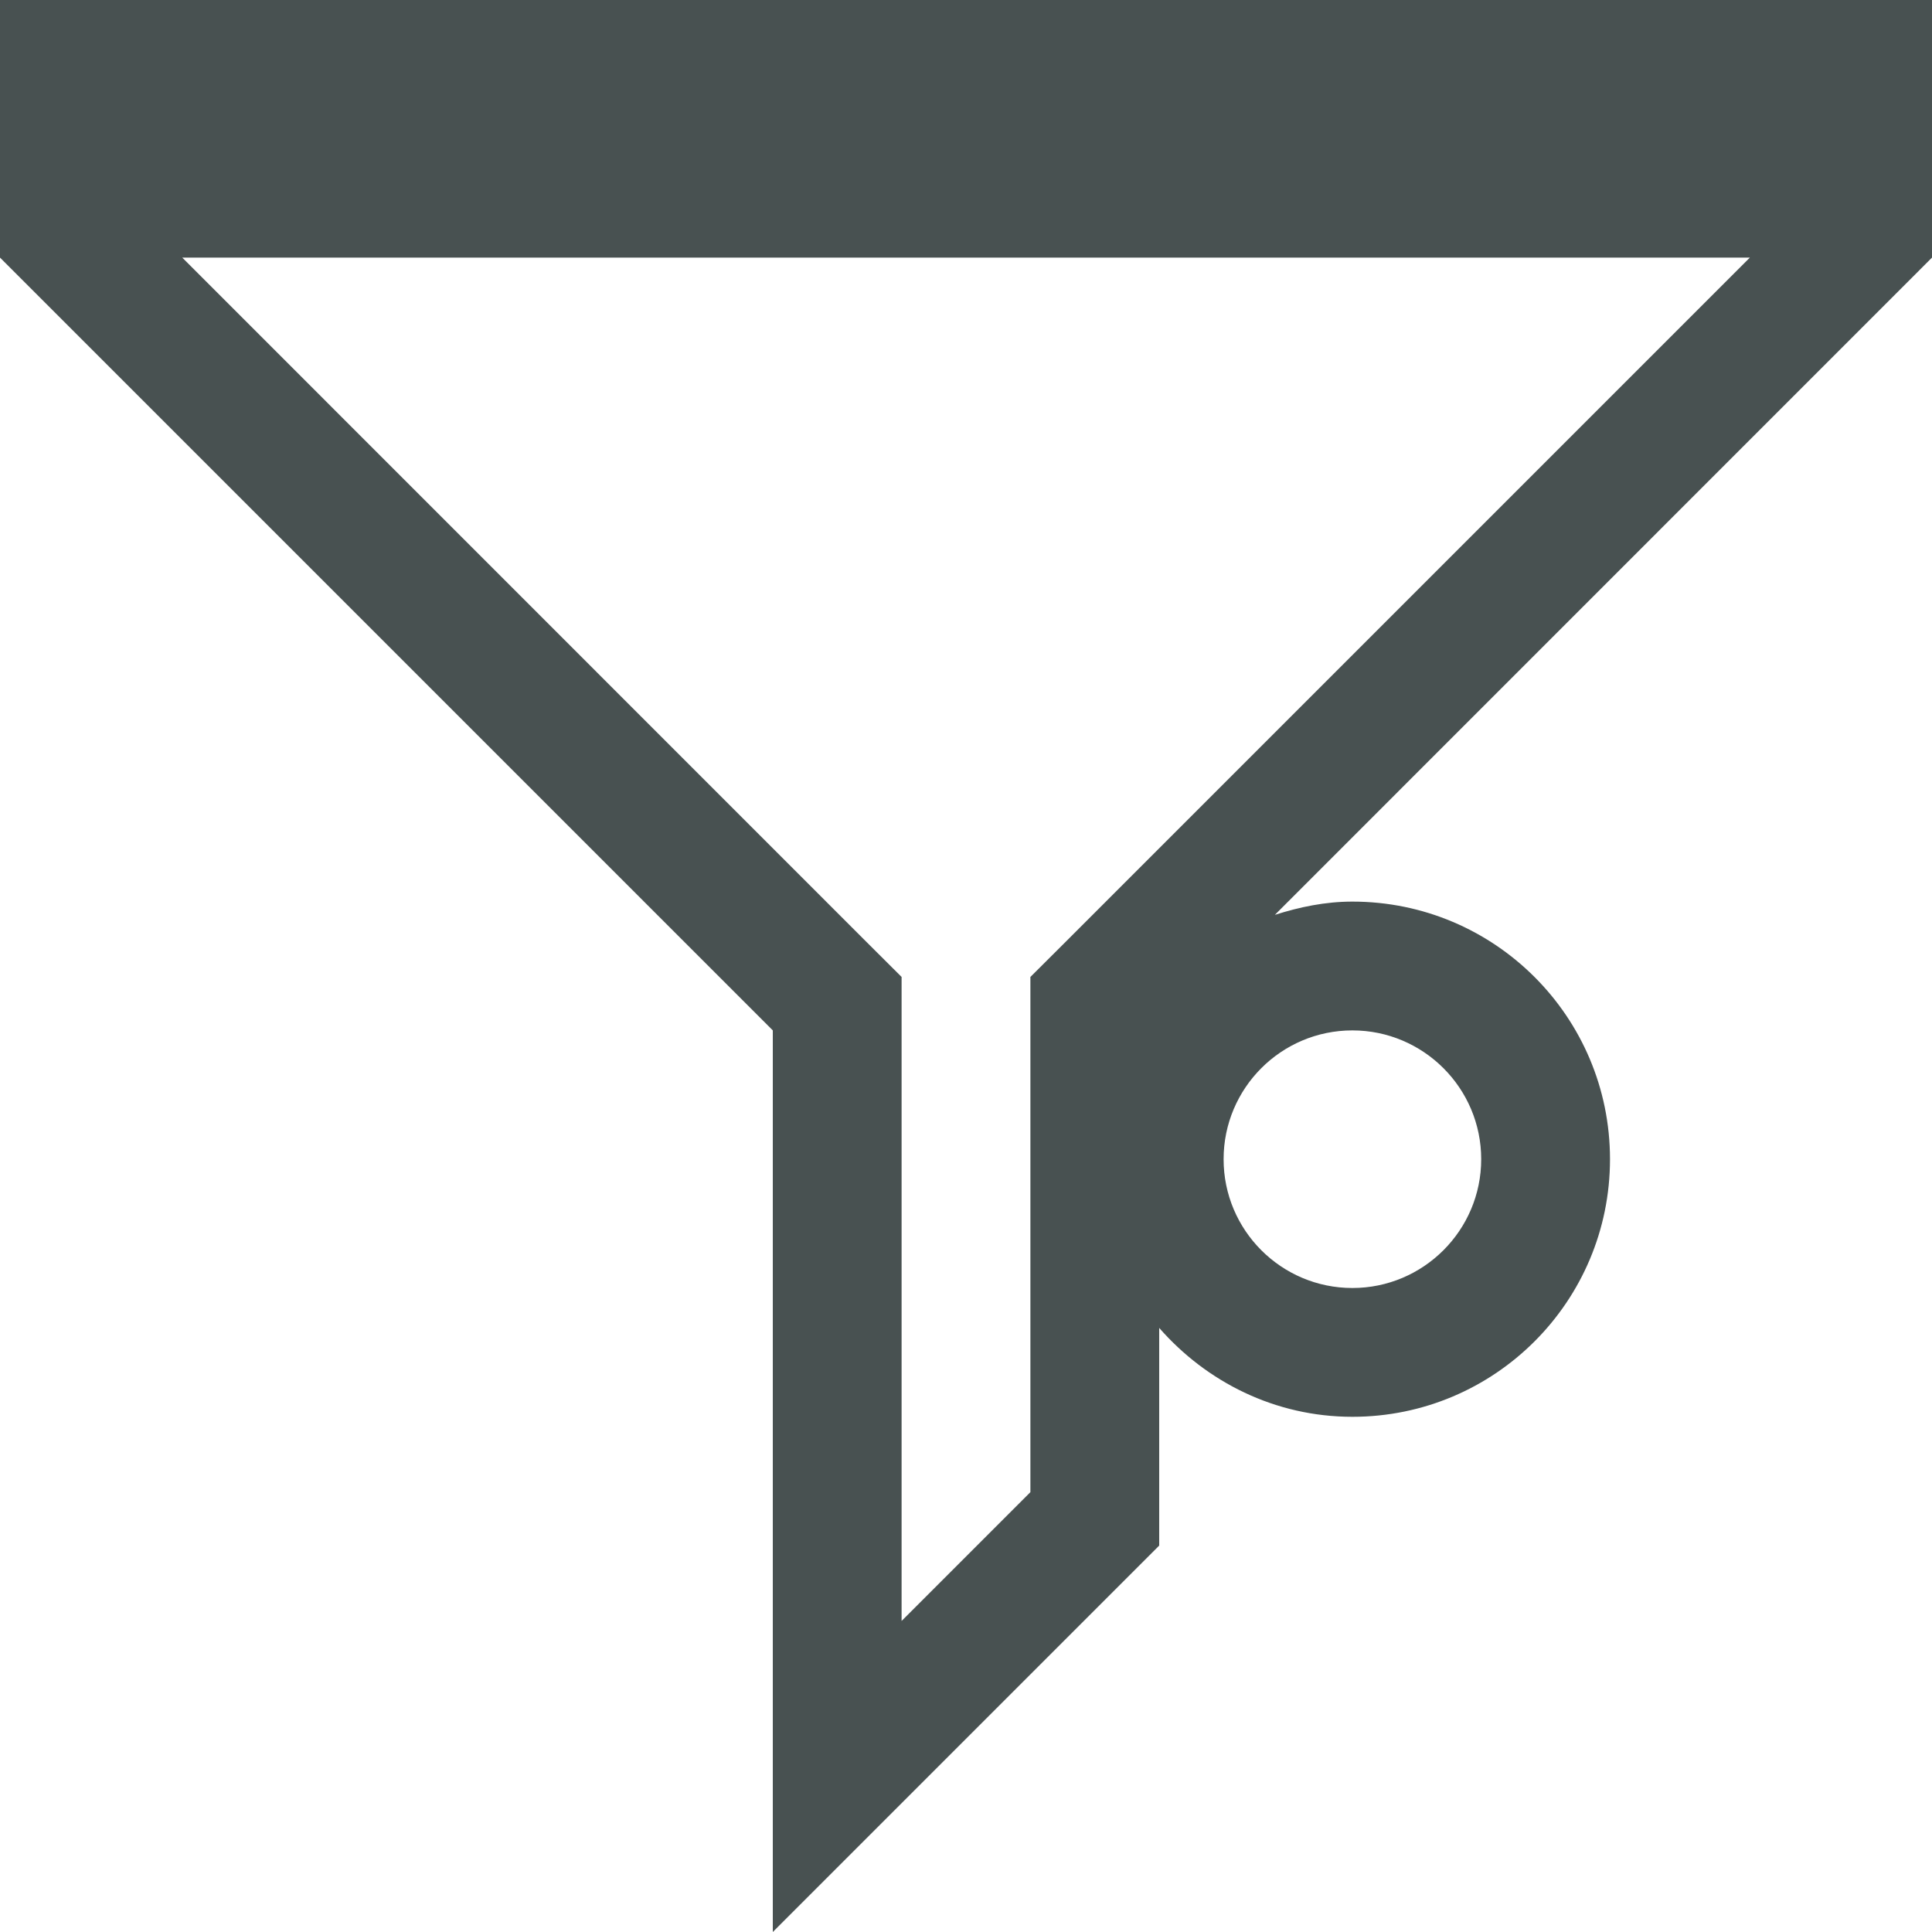 <?xml version="1.0" encoding="UTF-8" standalone="no"?>
<svg width="15px" height="15px" viewBox="0 0 15 15" version="1.1" xmlns="http://www.w3.org/2000/svg" xmlns:xlink="http://www.w3.org/1999/xlink">
    <!-- Generator: Sketch 3.6.1 (26313) - http://www.bohemiancoding.com/sketch -->
    <title>Group 32</title>
    <desc>Created with Sketch.</desc>
    <defs></defs>
    <g id="Page-1" stroke="none" stroke-width="1" fill="none" fill-rule="evenodd">
        <g id="Group-32" fill="#485151">
            <g id="Group-28">
                <path d="M15,0 L0,0 L0,2 L6,8 L6,15 L9,12 L9,10.31 C9.367,10.729 9.899,11 10.5,11 C11.605,11 12.5,10.105 12.5,9 C12.5,7.895 11.605,7 10.5,7 C10.289,7 10.089,7.042 9.898,7.103 L15,2 L15,0 L15,0 Z M11.5,9 C11.5,9.552 11.051,10 10.5,10 C9.948,10 9.5,9.552 9.5,9 C9.5,8.448 9.948,8 10.5,8 C11.051,8 11.5,8.448 11.5,9 L11.5,9 Z M8.293,7.293 L8,7.585 L8,8 L8,11.585 L7,12.585 L7,8 L7,7.585 L6.707,7.293 L1.415,2 L13.586,2 L8.293,7.293 L8.293,7.293 Z" id="Page-1-Copy"></path>
            </g>
        </g>
    </g>
</svg>